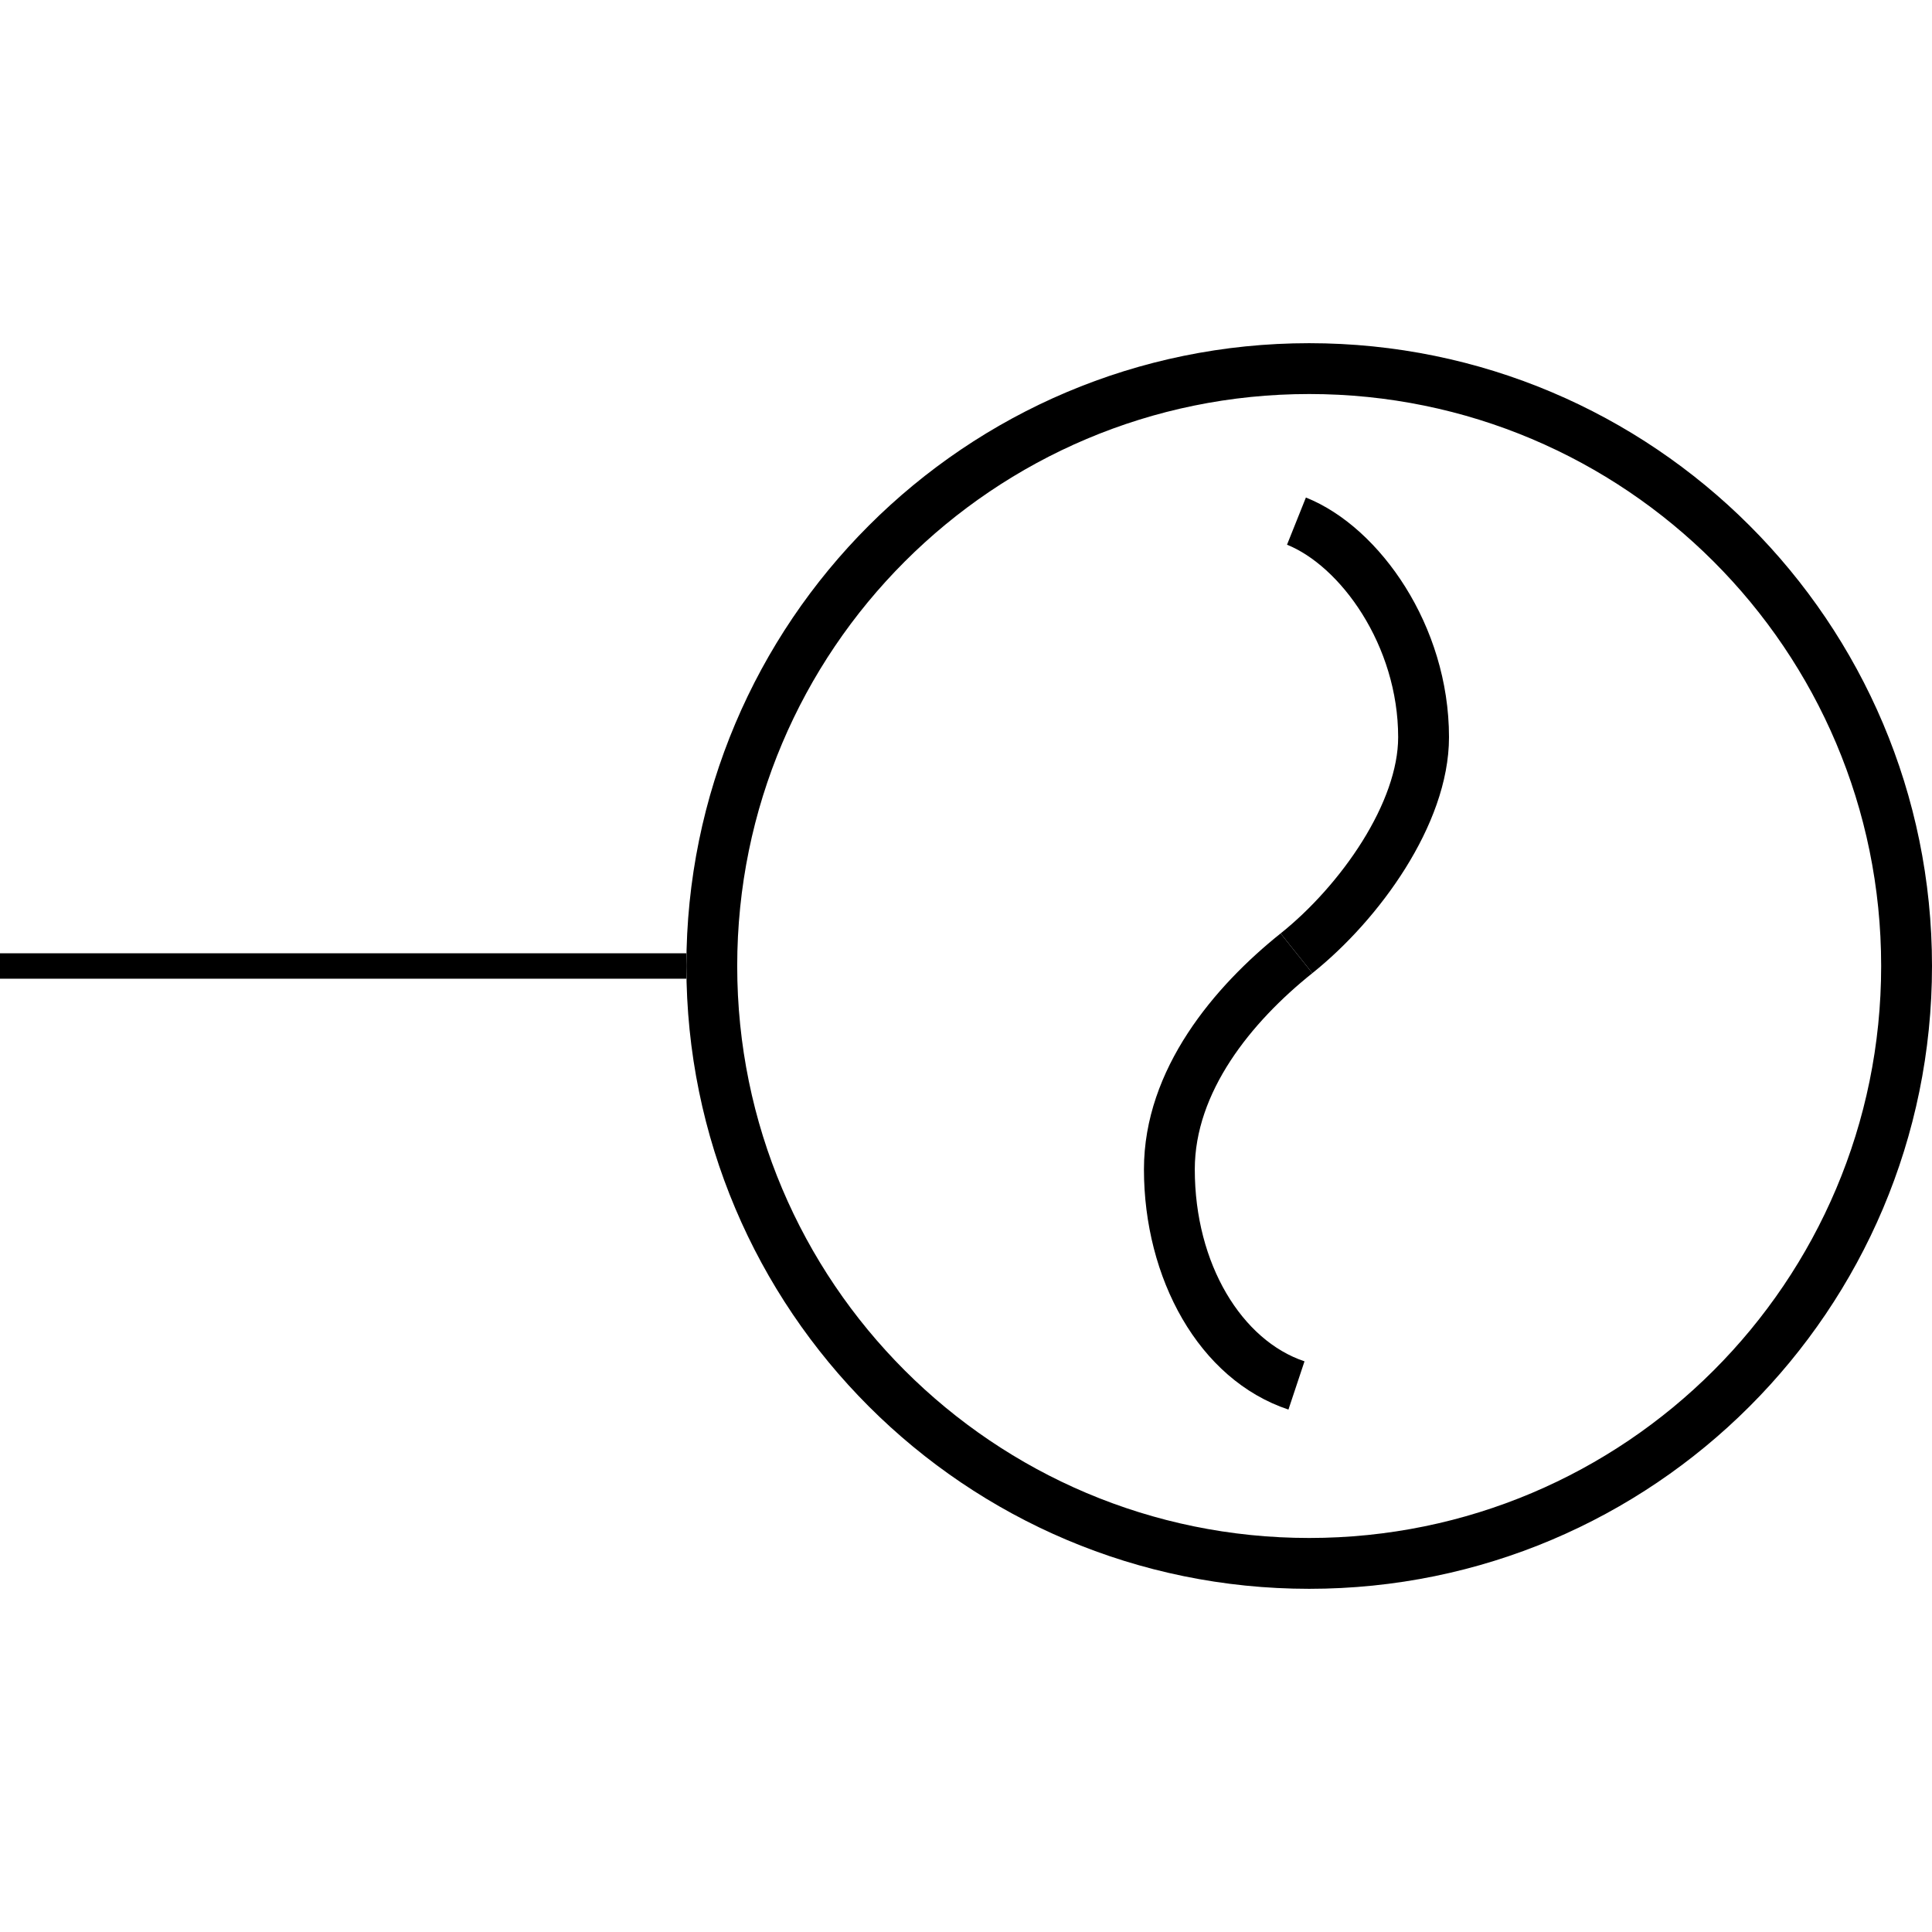 <?xml version="1.0" encoding="UTF-8" standalone="no"?>
<svg
   version="1.1"
   width="76"
   viewBox="0 0 76 76"
   height="76"
   id="svg3184"
   sodipodi:docname="r_Генератор.svg"
   inkscape:version="1.2.1 (9c6d41e, 2022-07-14)"
   xmlns:inkscape="http://www.inkscape.org/namespaces/inkscape"
   xmlns:sodipodi="http://sodipodi.sourceforge.net/DTD/sodipodi-0.dtd"
   xmlns="http://www.w3.org/2000/svg"
   xmlns:svg="http://www.w3.org/2000/svg">
  <defs
     id="defs3188" />
  <sodipodi:namedview
     id="namedview3186"
     pagecolor="#ffffff"
     bordercolor="#111111"
     borderopacity="1"
     inkscape:showpageshadow="0"
     inkscape:pageopacity="0"
     inkscape:pagecheckerboard="1"
     inkscape:deskcolor="#d1d1d1"
     showgrid="false"
     inkscape:zoom="9.2197802"
     inkscape:cx="30.532181"
     inkscape:cy="32.050656"
     inkscape:window-width="1846"
     inkscape:window-height="1016"
     inkscape:window-x="0"
     inkscape:window-y="0"
     inkscape:window-maximized="1"
     inkscape:current-layer="svg3184" />
  <g
     id="g3182"
     transform="translate(-7.5)">
    <g
       transform="rotate(-90,45.5,38)"
       id="g3180">
      <g
         clip-path="url(#clip0_53_63)"
         id="g3173">
        <path
           fill-rule="evenodd"
           clip-rule="evenodd"
           d="M 45.5,74 C 57.926,74 68,63.926 68,51.5 68,39.074 57.926,29 45.5,29 33.074,29 23,39.074 23,51.5 23,63.926 33.074,74 45.5,74 Z m 0,2 C 59.031,76 70,65.031 70,51.5 70,37.969 59.031,27 45.5,27 31.969,27 21,37.969 21,51.5 21,65.031 31.969,76 45.5,76 Z"
           fill="#000000"
           id="path3165" />
        <path
           fill-rule="evenodd"
           clip-rule="evenodd"
           d="M 50.405,53.59 C 51.82,54.474 53.259,55 54.5,55 c 1.794,0 3.487,-0.562 4.845,-1.411 1.371,-0.857 2.325,-1.957 2.727,-2.961 l 1.857,0.743 C 63.33,52.868 62.034,54.267 60.405,55.285 58.763,56.312 56.706,57 54.5,57 52.741,57 50.93,56.276 49.345,55.285 47.748,54.287 46.288,52.961 45.219,51.625 l 1.562,-1.249 c 0.931,1.164 2.221,2.337 3.624,3.214 z"
           fill="#000000"
           id="path3167" />
        <path
           fill-rule="evenodd"
           clip-rule="evenodd"
           d="M 45.219,51.625 C 43.273,49.192 40.531,47 37.5,47 c -3.738,0 -6.734,1.865 -7.551,4.316 L 28.051,50.684 C 29.234,47.135 33.238,45 37.5,45 c 3.97,0 7.227,2.808 9.281,5.375 z"
           fill="#000000"
           id="path3169" />
        <path
           fill-rule="evenodd"
           clip-rule="evenodd"
           d="M 46,0 V 27 H 45 V 4.37112e-8 Z"
           fill="#000000"
           id="path3171" />
      </g>
      <defs
         id="defs3178">
        <clipPath
           id="clip0_53_63">
          <rect
             width="91"
             height="76"
             fill="#ffffff"
             id="rect3175"
             x="0"
             y="0" />
        </clipPath>
      </defs>
    </g>
  </g>
</svg>
